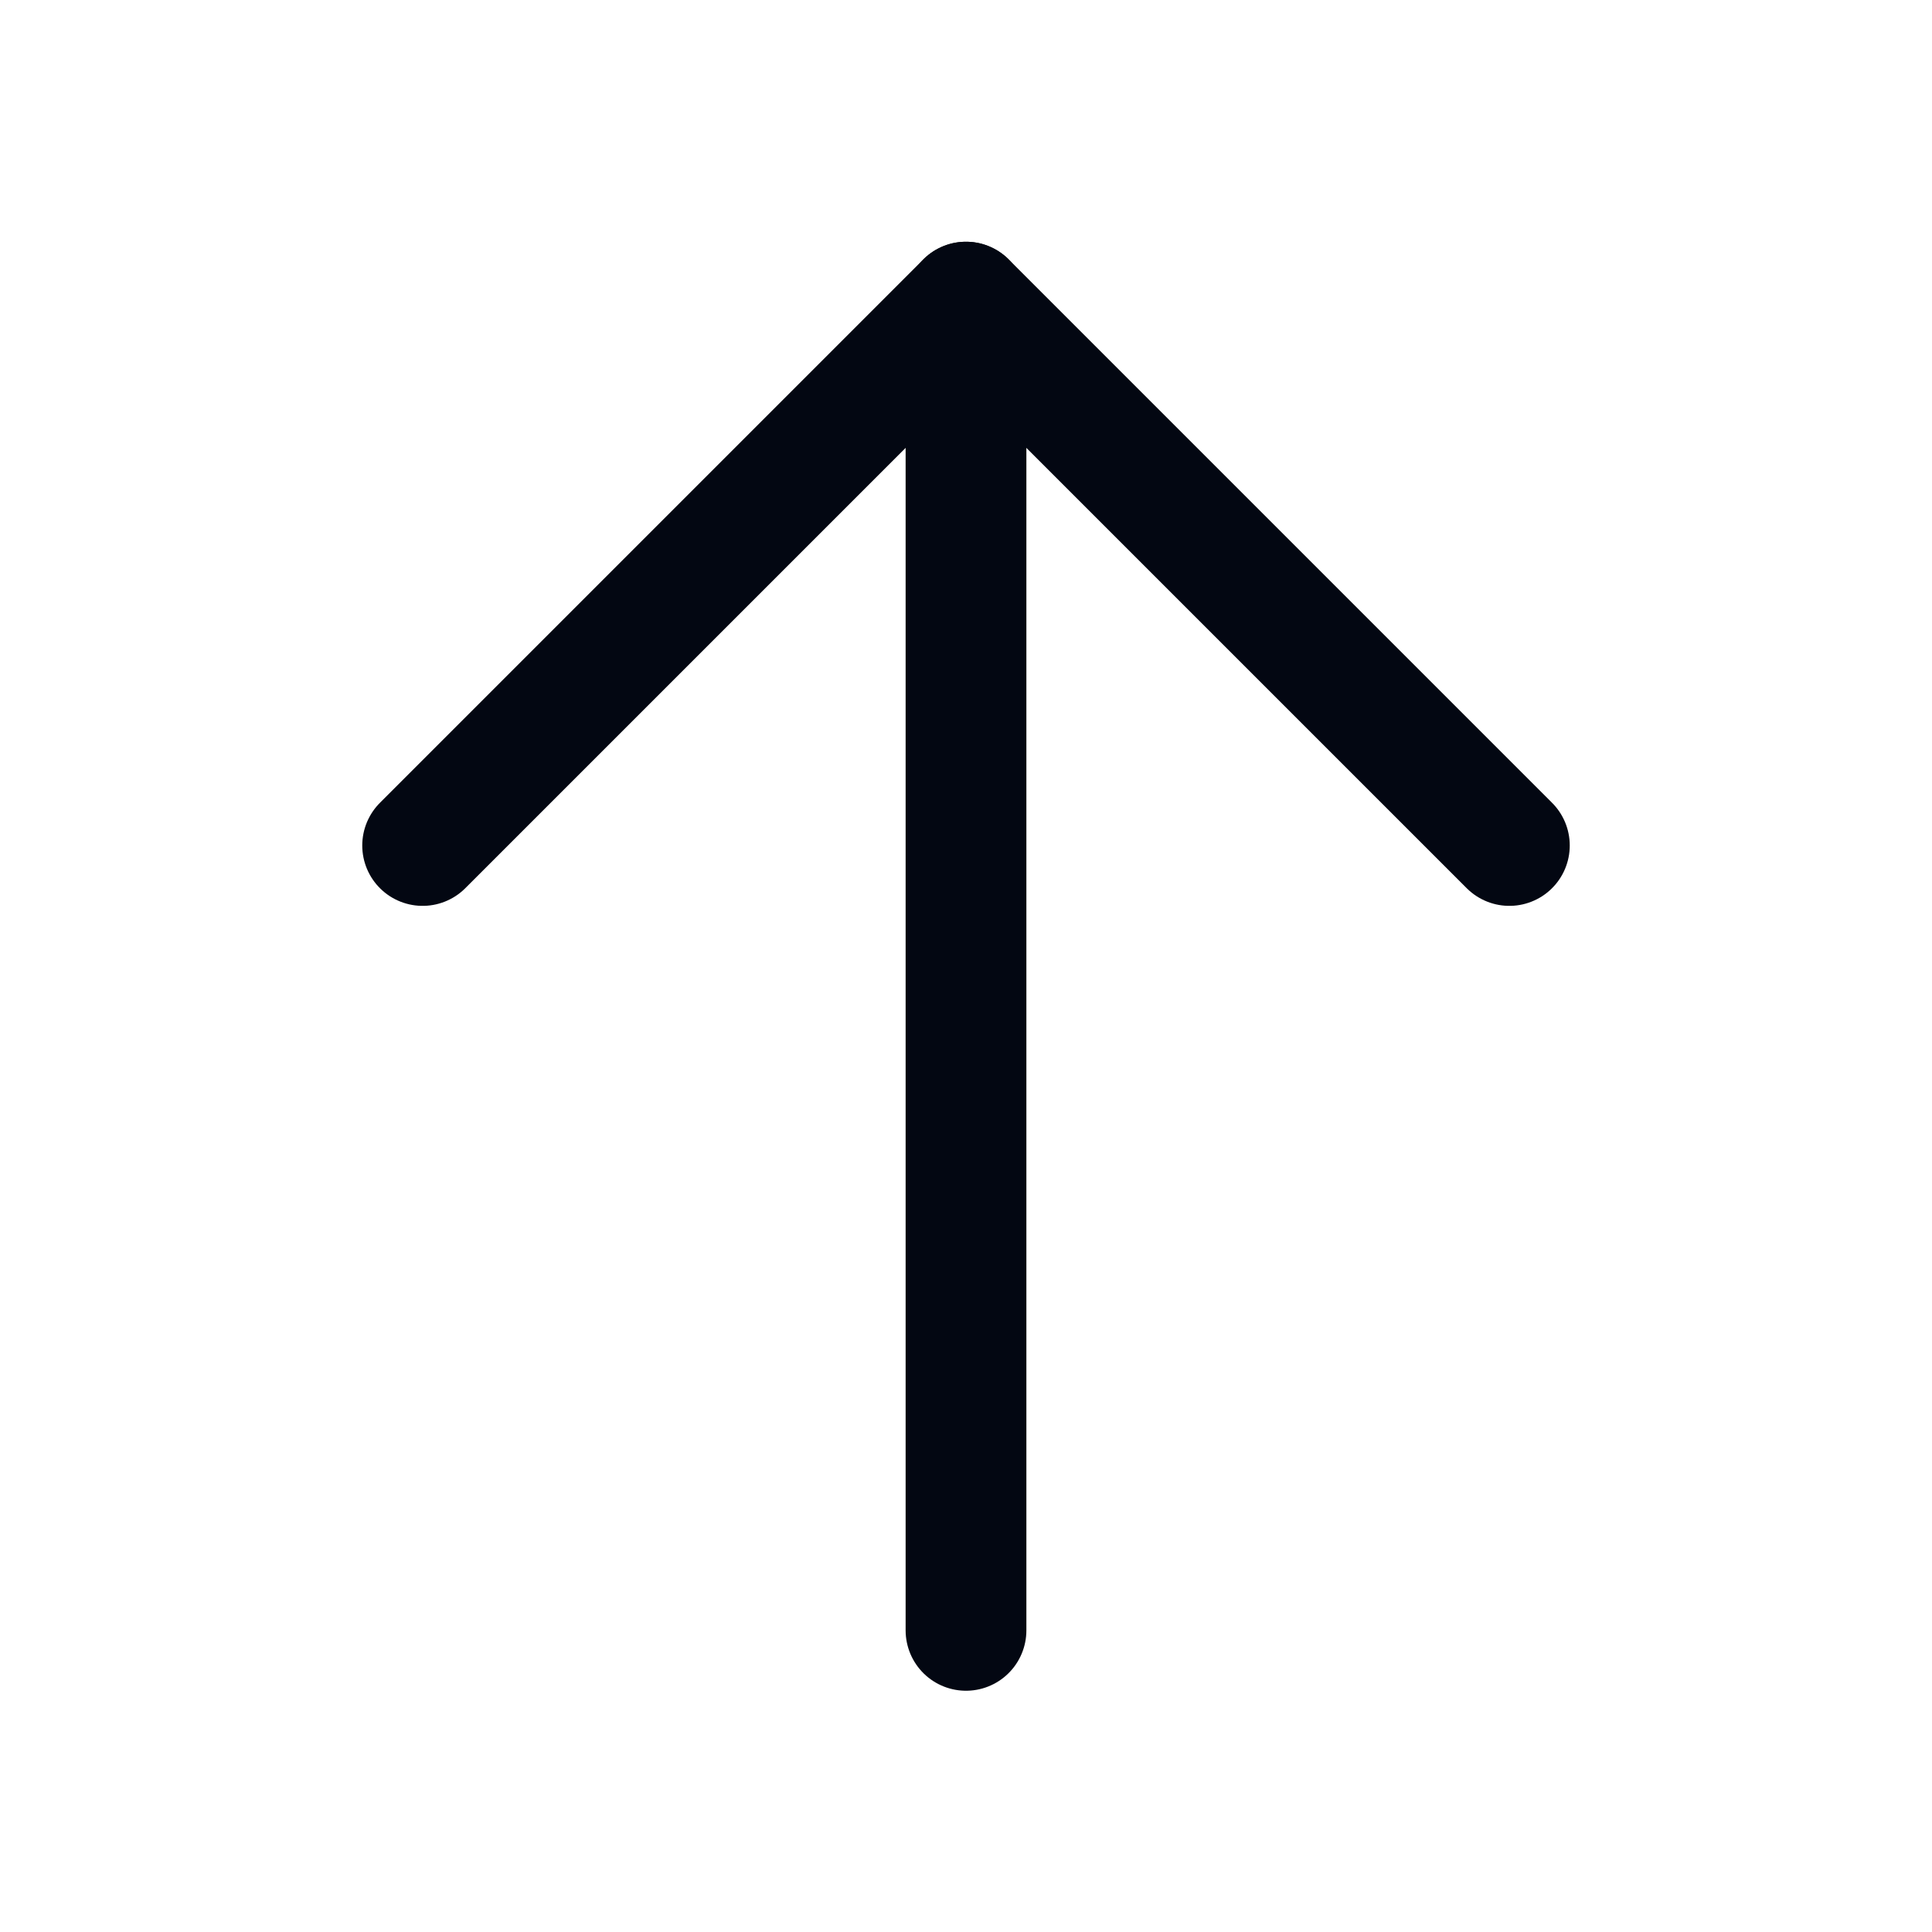<svg width="24" height="24" viewBox="0 0 24 24" fill="none" xmlns="http://www.w3.org/2000/svg">
<path d="M12 20.253V3.753" stroke="#030712" stroke-width="1.5" stroke-linecap="round" stroke-linejoin="round"/>
<path d="M5.25 10.503L12 3.753L18.75 10.503" stroke="#030712" stroke-width="1.5" stroke-linecap="round" stroke-linejoin="round"/>
</svg>

